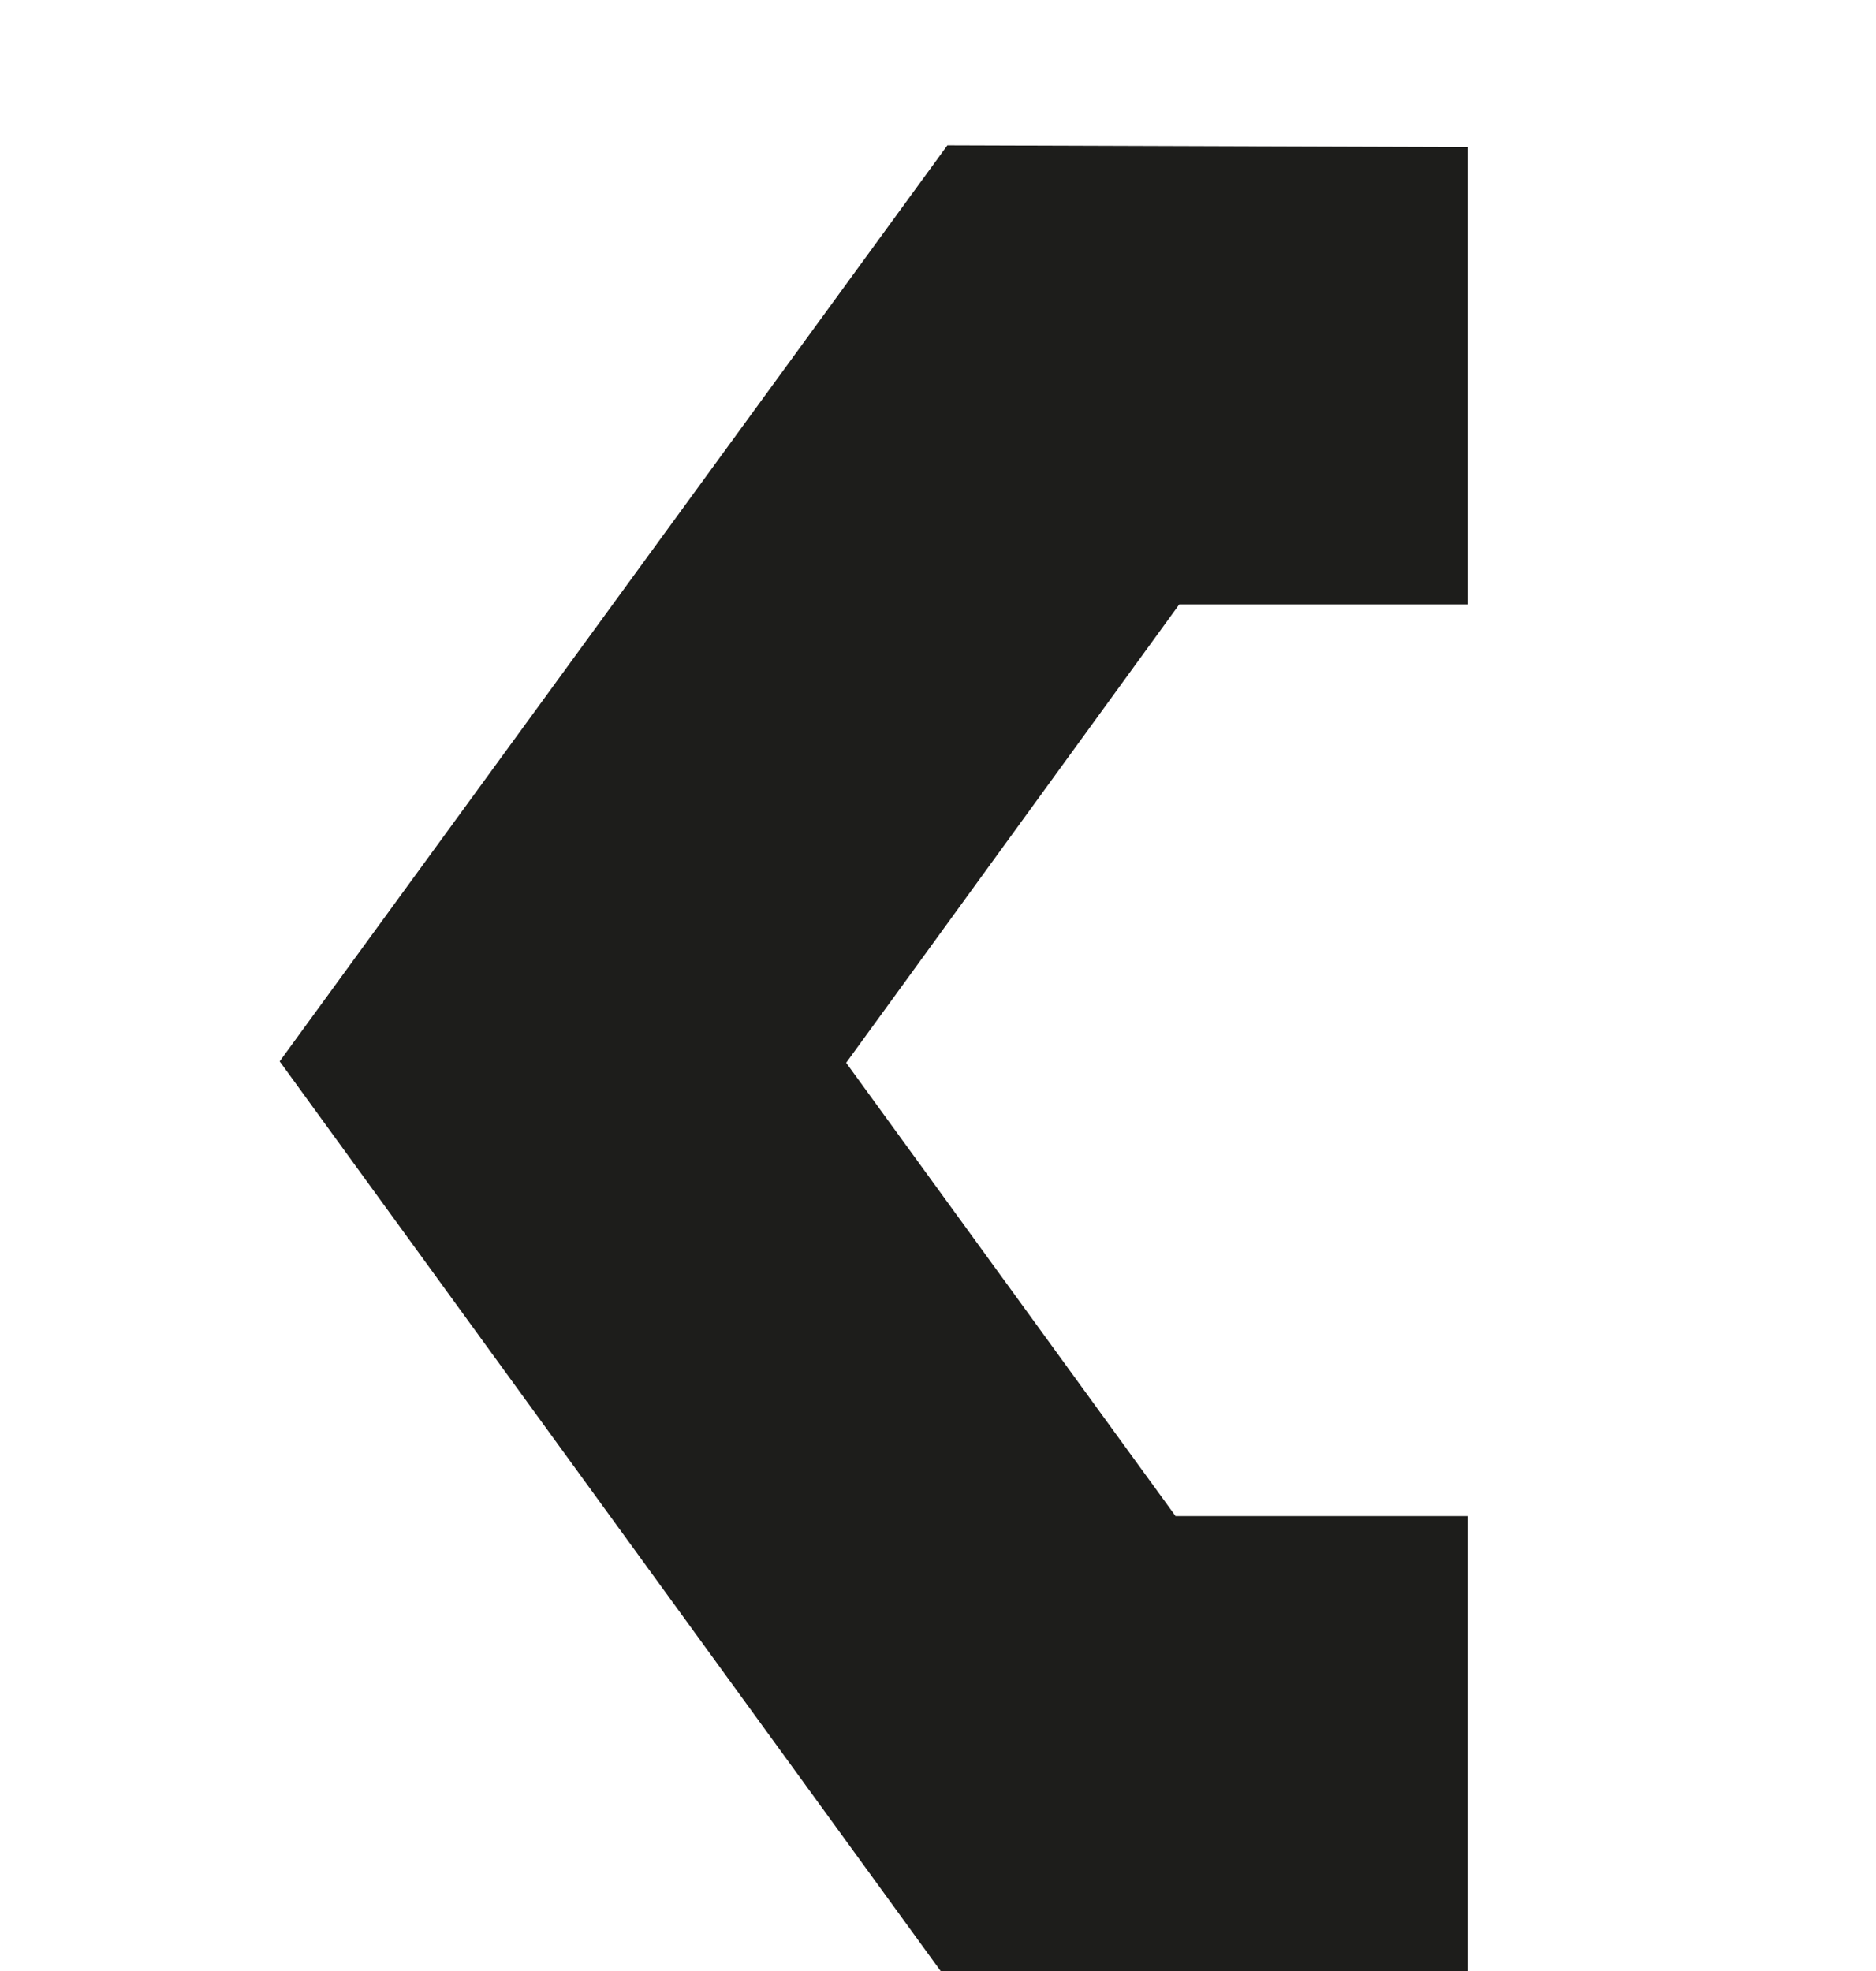 <?xml version="1.0" encoding="utf-8"?>
<!-- Generator: Adobe Illustrator 16.0.4, SVG Export Plug-In . SVG Version: 6.00 Build 0)  -->
<!DOCTYPE svg PUBLIC "-//W3C//DTD SVG 1.1//EN" "http://www.w3.org/Graphics/SVG/1.1/DTD/svg11.dtd">
<svg version="1.1" xmlns="http://www.w3.org/2000/svg" xmlns:xlink="http://www.w3.org/1999/xlink" x="0px" y="0px"
	 width="64.233px" height="67.5px" viewBox="0 0 64.233 67.5" enable-background="new 0 0 64.233 67.5" xml:space="preserve">
<g id="Layer_1">
</g>
<g id="Layer_2" display="none">
	<rect x="59.712" y="99.479" display="inline" fill="#1D1D1B" width="1.819" height="2.92"/>
	
		<rect x="51.072" y="76.741" transform="matrix(0.588 0.809 -0.809 0.588 87.24 -8.679)" display="inline" fill="#1D1D1B" width="2.131" height="9.08"/>
	<rect x="44.651" y="77.542" display="inline" fill="#1D1D1B" width="19.83" height="2.131"/>
	<rect x="43.552" y="103.676" display="inline" fill="#1D1D1B" width="9.213" height="2.131"/>
	<rect x="47.093" y="77.542" display="inline" fill="#1D1D1B" width="2.131" height="27.784"/>
	<rect x="56.499" y="99.463" display="inline" fill="#1D1D1B" width="1.819" height="2.918"/>
	
		<rect x="57.935" y="95.07" transform="matrix(-0.809 -0.588 0.588 -0.809 48.968 211.45)" display="inline" fill="#1D1D1B" width="1.821" height="5.394"/>
	<rect x="59.704" y="95.086" display="inline" fill="#1D1D1B" width="1.819" height="7.262"/>
	<polygon display="inline" fill="#1D1D1B" points="54.35,90.768 59.669,90.768 59.669,94.4 61.488,94.4 61.488,90.768 
		66.813,90.768 66.813,88.949 54.35,88.949 	"/>
	<path display="inline" fill="#1D1D1B" d="M64.463,84.693l-2.628-3.617l-0.021,0.016V81.06h-2.472v0.033l-0.014-0.01L56.7,84.7
		l-0.017,0.013l0.004,0.005l-0.004,0.006l0.017,0.013l2.628,3.617l0.014-0.01v0.01h2.472v-0.022l0.021,0.015l2.628-3.617
		l0.018-0.013l-0.005-0.006l0.005-0.006L64.463,84.693z M60.902,86.535h-0.647l-1.319-1.816l1.337-1.839h0.623l1.332,1.833
		L60.902,86.535z"/>
</g>
<g id="Layer_4">
	<polygon fill="#1D1D1B" points="189.763,219.394 177.272,219.394 177.272,172.646 161.608,172.646 161.608,219.394 
		161.584,219.394 161.584,235.058 161.608,235.058 161.608,235.194 177.272,235.194 177.272,235.058 189.763,235.058 
		189.763,235.335 205.496,235.335 205.496,172.509 189.763,172.509 	"/>
	<polygon fill="#1D1D1B" points="469.298,172.216 454.267,192.905 454.267,172.243 438.603,172.243 438.603,234.79 454.267,234.79 
		454.267,219.554 481.971,181.423 	"/>
	<path fill="#1D1D1B" d="M-161.721,173.31l-0.157,0.115H-174h-15.664v15.662v46.855H-174v-15.535h34.862V204.8l0.194-0.141
		L-161.721,173.31z M-174,189.087h4.38l11.375,15.656H-174V189.087z"/>
	<polygon fill="#1D1D1B" points="524.521,219.509 518.518,211.247 539.868,181.86 527.196,172.653 527.011,172.909 527.011,172.769 
		499.188,172.769 499.188,188.433 515.732,188.433 499.278,211.079 499.119,211.194 516.519,235.144 516.527,235.138 
		516.527,235.171 539.996,235.171 539.996,219.509 	"/>
	<rect x="222.979" y="77.521" fill="#1D1D1B" width="15.664" height="62.547"/>
	<polygon fill="#1D1D1B" points="377.362,125.107 363.299,125.107 363.299,78.224 347.635,78.224 347.635,140.771 355.467,140.771 
		363.299,140.771 377.362,140.771 	"/>
	<polygon fill="#1D1D1B" points="264.676,124.543 250.612,124.543 250.612,140.207 264.676,140.207 272.508,140.207 280.34,140.207 
		280.34,77.661 264.676,77.661 	"/>
	<polygon fill="#1D1D1B" points="102.74,188.171 116.778,188.171 116.778,235.333 132.442,235.333 132.442,188.171 146.531,188.171 
		146.531,172.507 102.74,172.507 	"/>
	<polygon fill="#1D1D1B" points="309.263,119.406 324.294,140.096 336.967,130.889 320.914,108.795 336.967,86.701 324.294,77.494 
		309.263,98.184 309.263,77.521 293.599,77.521 293.599,140.068 309.263,140.068 	"/>
	<polygon fill="#1D1D1B" points="32.209,67.5 50.249,67.5 50.249,51.918 40.25,51.918 28.972,36.395 40.376,20.699 50.249,20.699 
		50.249,5.035 32.438,4.976 9.575,36.346 9.611,36.395 	"/>
	<polygon fill="#1D1D1B" points="-10.611,108.668 -10.761,108.775 -10.726,108.824 -10.761,108.873 -10.611,108.982 12.016,140.125 
		12.173,140.012 29.912,140.012 29.912,124.348 19.914,124.348 14.531,116.939 20.25,116.939 20.25,101.275 14.121,101.275 
		20.04,93.127 29.912,93.127 29.912,77.464 12.016,77.524 	"/>
	<polygon fill="#1D1D1B" points="132.581,125.578 128.2,125.578 116.922,110.057 128.326,94.359 138.198,94.359 138.198,78.696 
		120.421,78.696 120.421,78.842 120.302,78.755 97.675,109.898 97.525,110.008 97.561,110.057 97.525,110.105 97.675,110.213 
		120.302,141.357 120.459,141.242 148.245,141.242 148.245,125.578 148.245,110.248 132.581,110.248 	"/>
	<path fill="#1D1D1B" d="M-23.991,110.176l-0.036-0.049l0.036-0.049l-0.15-0.109l-22.627-31.143l-0.12,0.087v-0.146H-74.71v46.884
		v15.662h27.786l0.157,0.115l22.627-31.145L-23.991,110.176z M-54.666,125.65h-4.381V94.43h4.255l11.404,15.697L-54.666,125.65z"/>
	<path fill="#1D1D1B" d="M-198.409,205.212l-22.627-31.143l-0.182,0.131v-0.273h-21.278v0.289l-0.12-0.088l-22.627,31.145
		l-0.15,0.107l0.035,0.049l-0.035,0.049l0.15,0.109l22.627,31.143l0.12-0.086v0.086h21.278v-0.191l0.182,0.133l22.627-31.145
		l0.15-0.107l-0.036-0.049l0.036-0.049L-198.409,205.212z M-229.06,221.065h-5.575l-11.361-15.637l11.507-15.838h5.37l11.463,15.779
		L-229.06,221.065z"/>
	<path fill="#1D1D1B" d="M-63.441,204.647l-22.627-31.143l-0.182,0.133v-0.273h-21.278v0.287l-0.12-0.088l-22.627,31.145
		l-0.15,0.109l0.035,0.049l-0.035,0.047l0.15,0.109l22.627,31.145l0.12-0.088v0.088h21.278v-0.193l0.182,0.133l4.877-6.713
		l5.227,7.193l12.672-9.207l-8.218-11.311l8.068-11.105l0.15-0.109l-0.036-0.049l0.036-0.049L-63.441,204.647z M-99.667,220.503
		l-11.361-15.637l11.506-15.838h5.37l11.463,15.777l-11.404,15.697H-99.667z"/>
	<polygon fill="#1D1D1B" points="68.446,116.627 82.534,116.627 82.534,100.963 68.446,100.963 68.446,93.045 82.534,93.045 
		82.534,77.381 57.021,77.381 57.021,77.661 52.782,77.661 52.782,140.207 68.446,140.207 	"/>
	<polygon fill="#1D1D1B" points="173.879,117.33 187.967,117.33 187.967,140.91 203.631,140.91 203.631,78.364 187.967,78.364 
		187.967,101.666 173.879,101.666 173.879,78.364 158.215,78.364 158.215,140.91 173.879,140.91 	"/>
	<path fill="#1D1D1B" d="M8.451,173.862L8.3,174.069h-24.511h-15.664v15.664v46.854h15.664v-2.131l11.514-15.848l13.062,17.979
		l12.672-9.207L4.983,205.284l16.14-22.215L8.451,173.862z M-16.211,189.733h13.131l-13.131,18.074V189.733z"/>
	<polygon fill="#1D1D1B" points="408.988,171.982 395.584,190.431 382.18,171.982 369.508,181.188 385.903,203.755 369.143,226.823 
		381.814,236.03 395.584,217.079 408.622,235.024 421.295,225.817 405.265,203.755 421.66,181.188 	"/>
	<polygon fill="#1D1D1B" points="252.178,209.073 240.243,192.647 240.243,172.509 224.579,172.509 224.579,197.644 
		225.354,197.644 224.803,198.044 252.109,235.628 252.533,235.321 267.842,235.321 267.842,172.804 252.178,172.804 	"/>
	<polygon fill="#1D1D1B" points="429.156,105.621 441.09,122.045 441.09,142.184 456.754,142.184 456.754,117.051 455.979,117.051 
		456.531,116.648 429.225,79.065 428.803,79.372 413.492,79.372 413.492,95.633 401.559,79.207 401.135,79.514 385.826,79.514 
		385.826,142.031 401.49,142.031 401.49,105.762 413.425,122.188 413.425,142.326 429.089,142.326 429.089,141.889 429.156,141.889 
			"/>
	<polygon fill="#1D1D1B" points="514.279,141.889 514.279,79.372 498.615,79.372 498.615,95.633 486.682,79.207 486.258,79.514 
		470.949,79.514 470.949,142.031 486.613,142.031 486.613,105.762 498.615,122.281 498.615,141.889 	"/>
	<path fill="#1D1D1B" d="M-128.665-42.25l0.151-0.209h24.512h15.664v-15.664v-46.853h-15.664v2.131l-37.335,51.388L-128.665-42.25z
		 M-104.002-58.123h-13.131l13.131-18.074V-58.123z"/>
</g>
<g id="Layer_3" display="none">
	<rect x="59.712" y="99.479" display="inline" fill="#1D1D1B" width="1.819" height="2.92"/>
	
		<rect x="51.072" y="76.741" transform="matrix(0.588 0.809 -0.809 0.588 87.24 -8.679)" display="inline" fill="#1D1D1B" width="2.131" height="9.08"/>
	<rect x="44.651" y="77.542" display="inline" fill="#1D1D1B" width="19.83" height="2.131"/>
	<rect x="43.552" y="103.676" display="inline" fill="#1D1D1B" width="9.213" height="2.131"/>
	<rect x="47.093" y="77.542" display="inline" fill="#1D1D1B" width="2.131" height="27.784"/>
	<rect x="56.499" y="99.463" display="inline" fill="#1D1D1B" width="1.819" height="2.918"/>
	
		<rect x="57.935" y="95.07" transform="matrix(-0.809 -0.588 0.588 -0.809 48.968 211.45)" display="inline" fill="#1D1D1B" width="1.821" height="5.394"/>
	<rect x="59.704" y="95.086" display="inline" fill="#1D1D1B" width="1.819" height="7.262"/>
	<polygon display="inline" fill="#1D1D1B" points="54.35,90.768 59.669,90.768 59.669,94.4 61.488,94.4 61.488,90.768 
		66.813,90.768 66.813,88.949 54.35,88.949 	"/>
	<path display="inline" fill="#1D1D1B" d="M64.463,84.693l-2.628-3.617l-0.021,0.016V81.06h-2.472v0.033l-0.014-0.01L56.7,84.7
		l-0.017,0.013l0.004,0.005l-0.004,0.006l0.017,0.013l2.628,3.617l0.014-0.01v0.01h2.472v-0.022l0.021,0.015l2.628-3.617
		l0.018-0.013l-0.005-0.006l0.005-0.006L64.463,84.693z M60.902,86.535h-0.647l-1.319-1.816l1.337-1.839h0.623l1.332,1.833
		L60.902,86.535z"/>
</g>
</svg>
